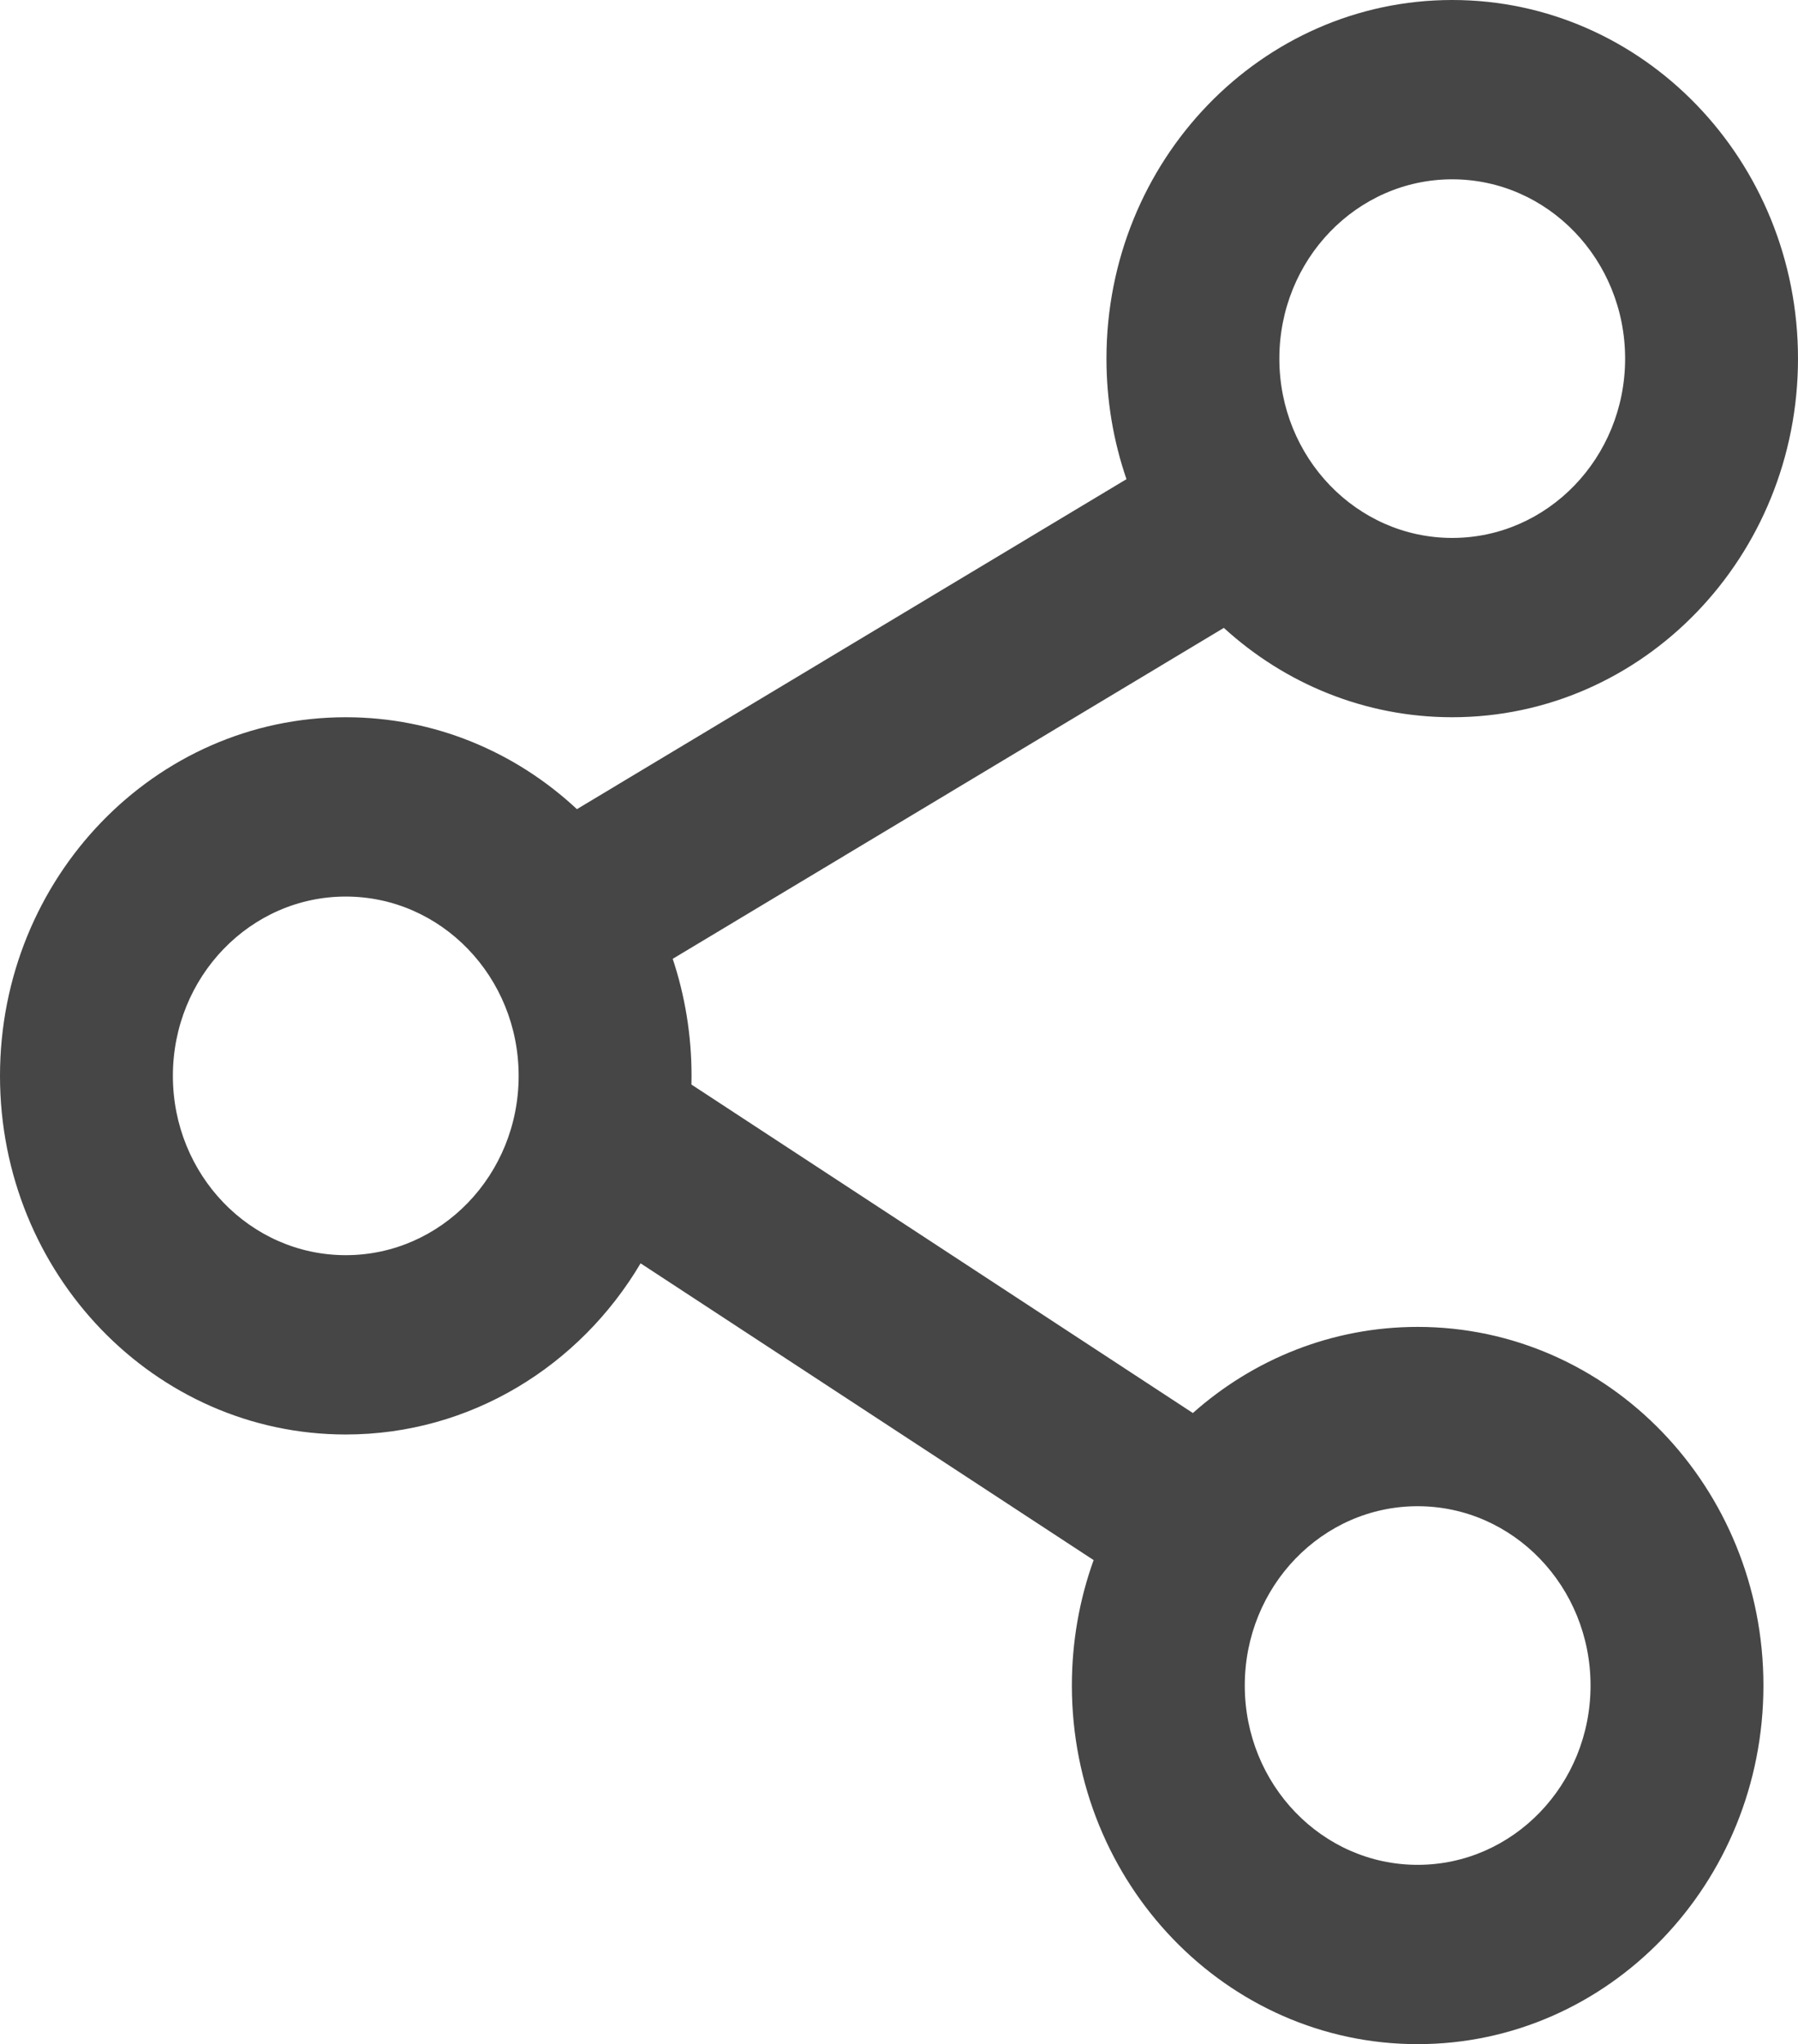 <svg width="263" height="299" viewBox="0 0 263 299" fill="none" xmlns="http://www.w3.org/2000/svg">
<path fill-rule="evenodd" clip-rule="evenodd" d="M212.423 104.912C240.356 104.912 263 81.427 263 52.456C263 23.485 240.356 0 212.423 0C184.49 0 161.846 23.485 161.846 52.456C161.846 58.642 162.878 64.577 164.774 70.087L84.388 118.356C75.429 109.998 63.575 104.912 50.577 104.912C22.644 104.912 0 128.398 0 157.368C0 186.339 22.644 209.825 50.577 209.825C68.819 209.825 84.805 199.808 93.702 184.789L159.968 228.197C157.912 233.907 156.788 240.089 156.788 246.544C156.788 275.515 179.433 299 207.365 299C235.298 299 257.942 275.515 257.942 246.544C257.942 217.573 235.298 194.088 207.365 194.088C194.812 194.088 183.327 198.831 174.485 206.684L101.139 158.64C101.149 158.217 101.154 157.793 101.154 157.368C101.154 151.374 100.184 145.614 98.399 140.249L179.016 91.842C187.926 99.978 199.619 104.912 212.423 104.912ZM212.423 78.684C226.39 78.684 237.712 66.942 237.712 52.456C237.712 37.971 226.39 26.228 212.423 26.228C198.457 26.228 187.135 37.971 187.135 52.456C187.135 66.942 198.457 78.684 212.423 78.684ZM207.365 272.772C221.332 272.772 232.654 261.029 232.654 246.544C232.654 232.058 221.332 220.316 207.365 220.316C193.399 220.316 182.077 232.058 182.077 246.544C182.077 261.029 193.399 272.772 207.365 272.772ZM75.865 157.368C75.865 171.854 64.543 183.596 50.577 183.596C36.611 183.596 25.288 171.854 25.288 157.368C25.288 142.883 36.611 131.14 50.577 131.14C64.543 131.14 75.865 142.883 75.865 157.368Z" fill="#464646"/>
</svg>
